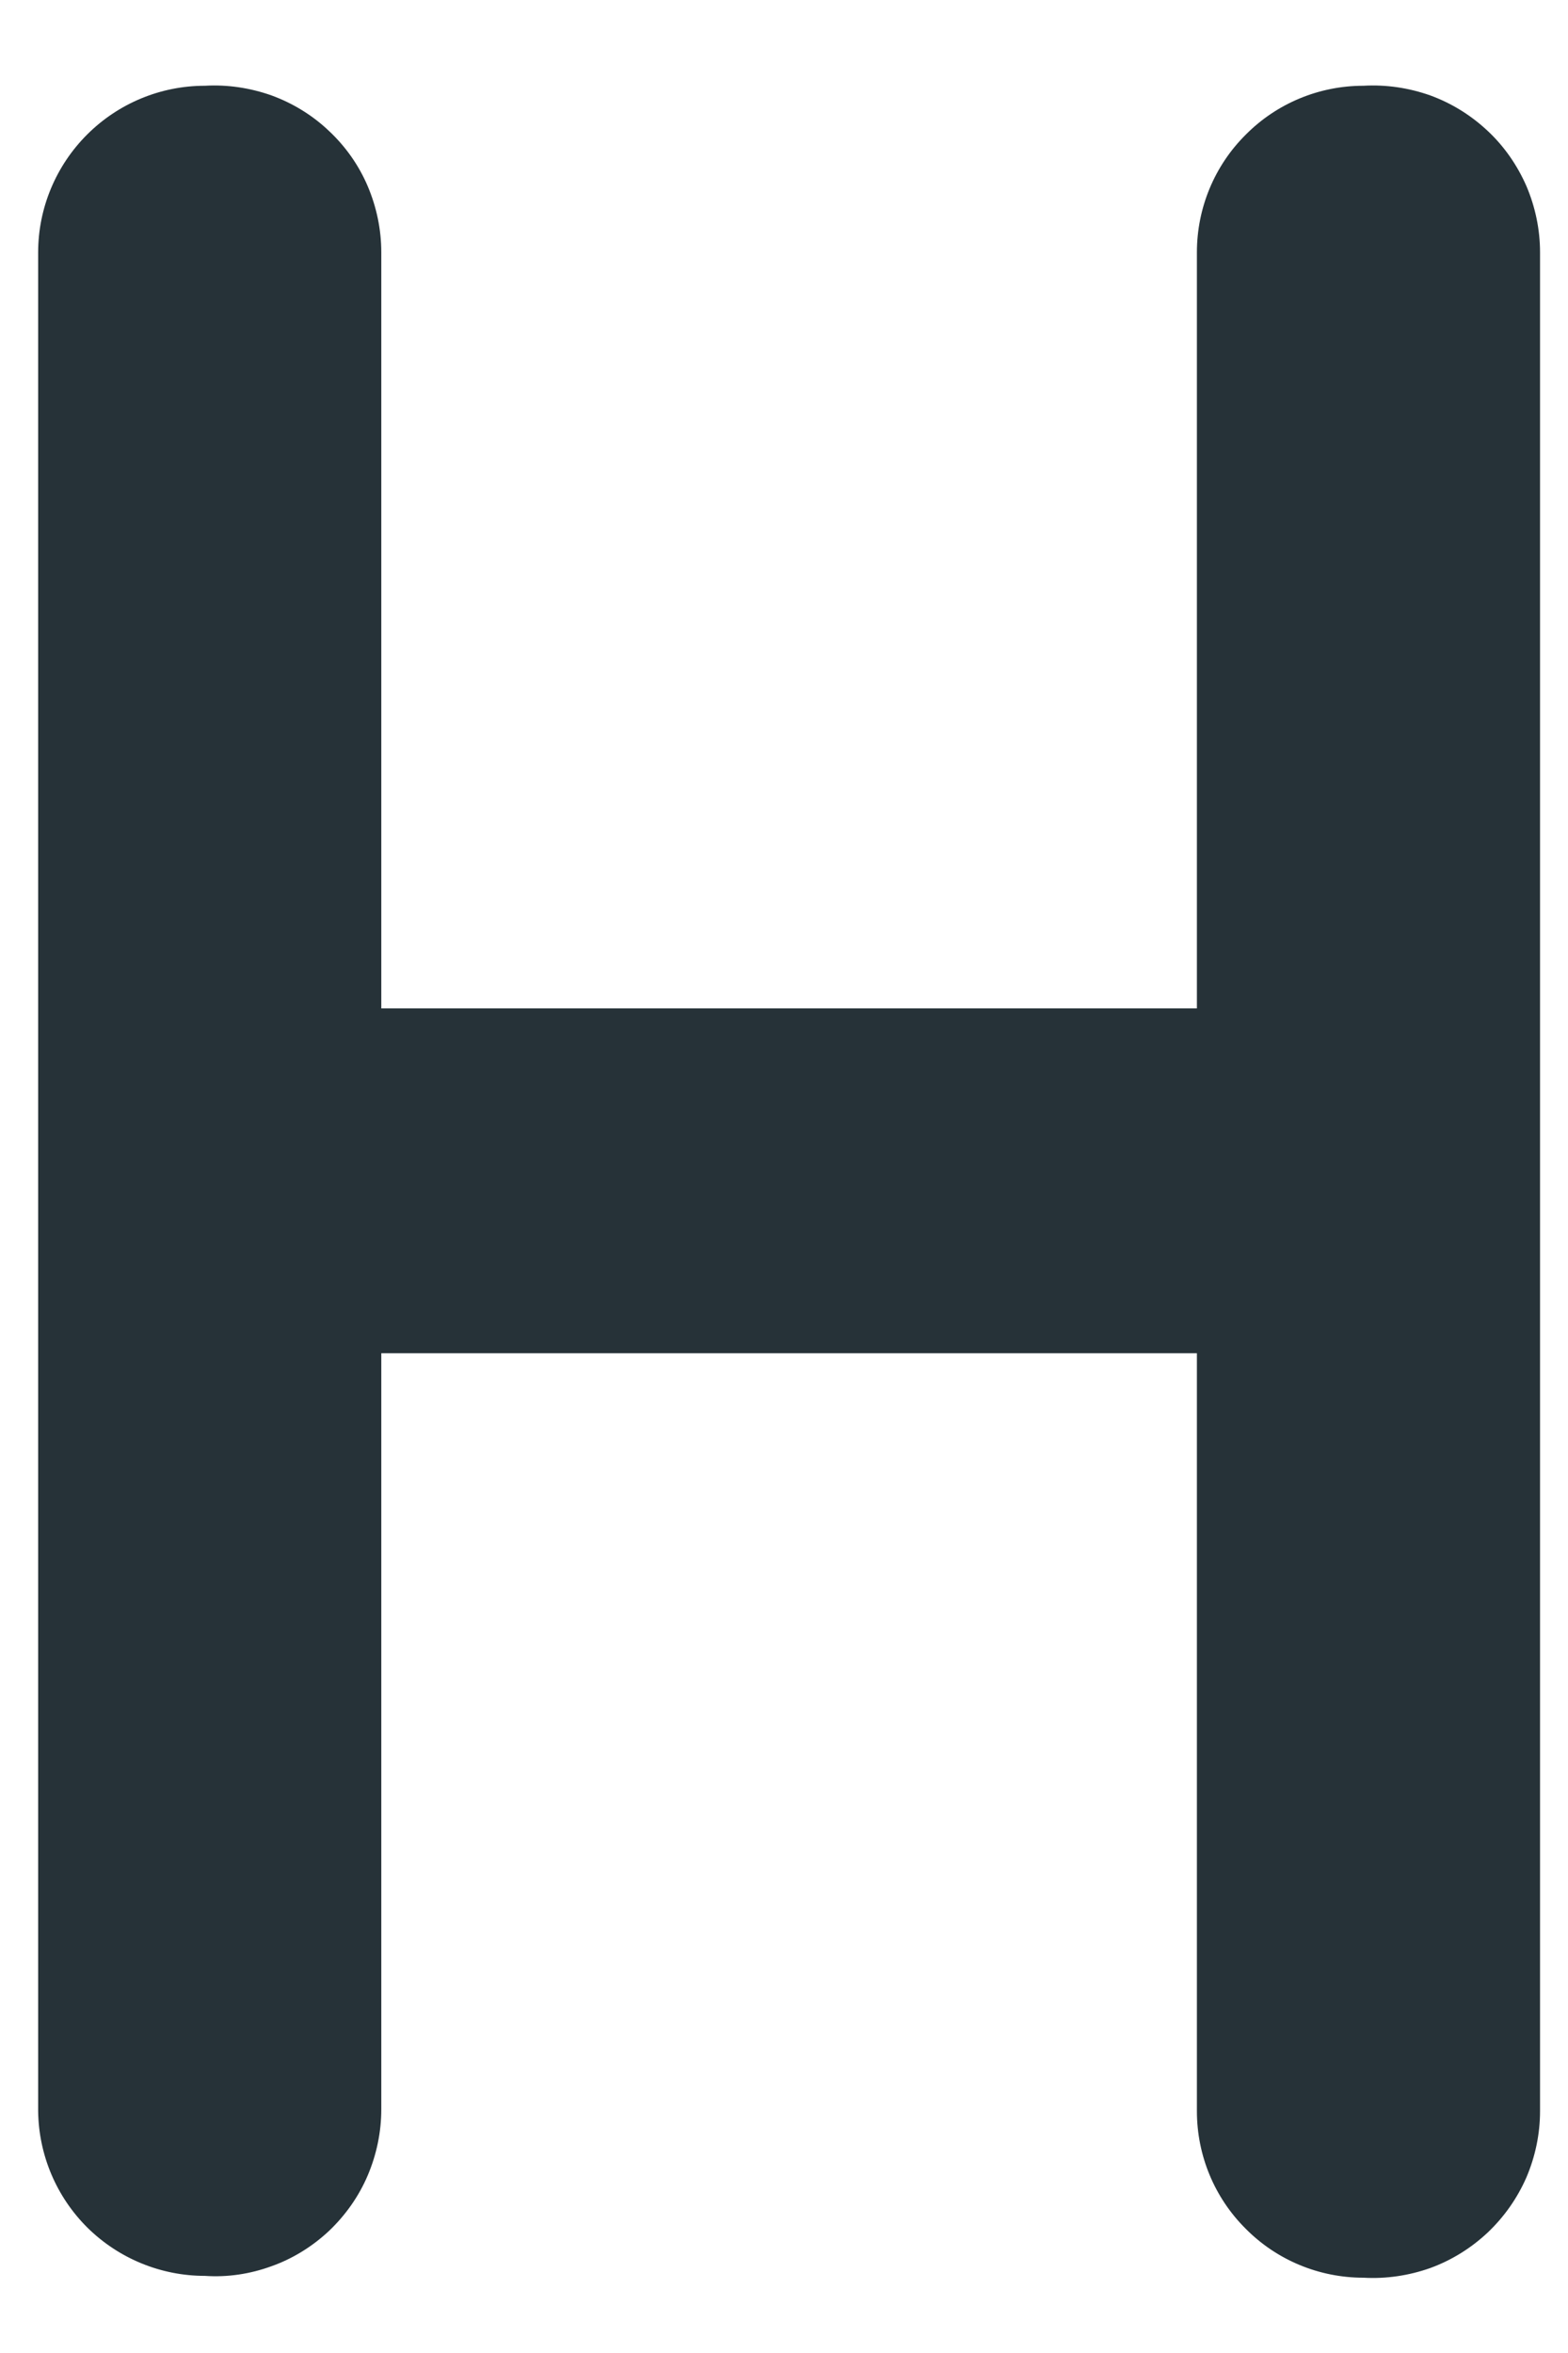 <?xml version="1.0" encoding="UTF-8" standalone="no"?><svg width='6' height='9' viewBox='0 0 6 9' fill='none' xmlns='http://www.w3.org/2000/svg'>
<path d='M0.146 8.075V0.965C0.146 0.796 0.214 0.634 0.333 0.515C0.453 0.395 0.615 0.328 0.784 0.328C0.87 0.323 0.957 0.336 1.039 0.365C1.121 0.395 1.196 0.441 1.259 0.501C1.322 0.56 1.373 0.632 1.407 0.712C1.441 0.792 1.459 0.878 1.459 0.965V3.857H4.58V0.965C4.58 0.796 4.647 0.634 4.767 0.515C4.886 0.395 5.048 0.328 5.217 0.328C5.304 0.323 5.391 0.336 5.473 0.365C5.555 0.395 5.629 0.441 5.693 0.501C5.756 0.56 5.806 0.632 5.841 0.712C5.875 0.792 5.893 0.878 5.893 0.965V8.075C5.893 8.162 5.875 8.248 5.841 8.328C5.806 8.408 5.756 8.479 5.693 8.539C5.629 8.599 5.555 8.645 5.473 8.675C5.391 8.704 5.304 8.717 5.217 8.712C5.048 8.712 4.886 8.645 4.767 8.525C4.647 8.406 4.58 8.244 4.58 8.075V5.176H1.459V8.068C1.459 8.155 1.441 8.241 1.407 8.321C1.373 8.401 1.322 8.473 1.259 8.533C1.196 8.592 1.121 8.639 1.039 8.668C0.957 8.698 0.87 8.711 0.784 8.705C0.616 8.705 0.455 8.639 0.335 8.521C0.216 8.403 0.148 8.243 0.146 8.075Z' fill='#263238'/>
</svg>
